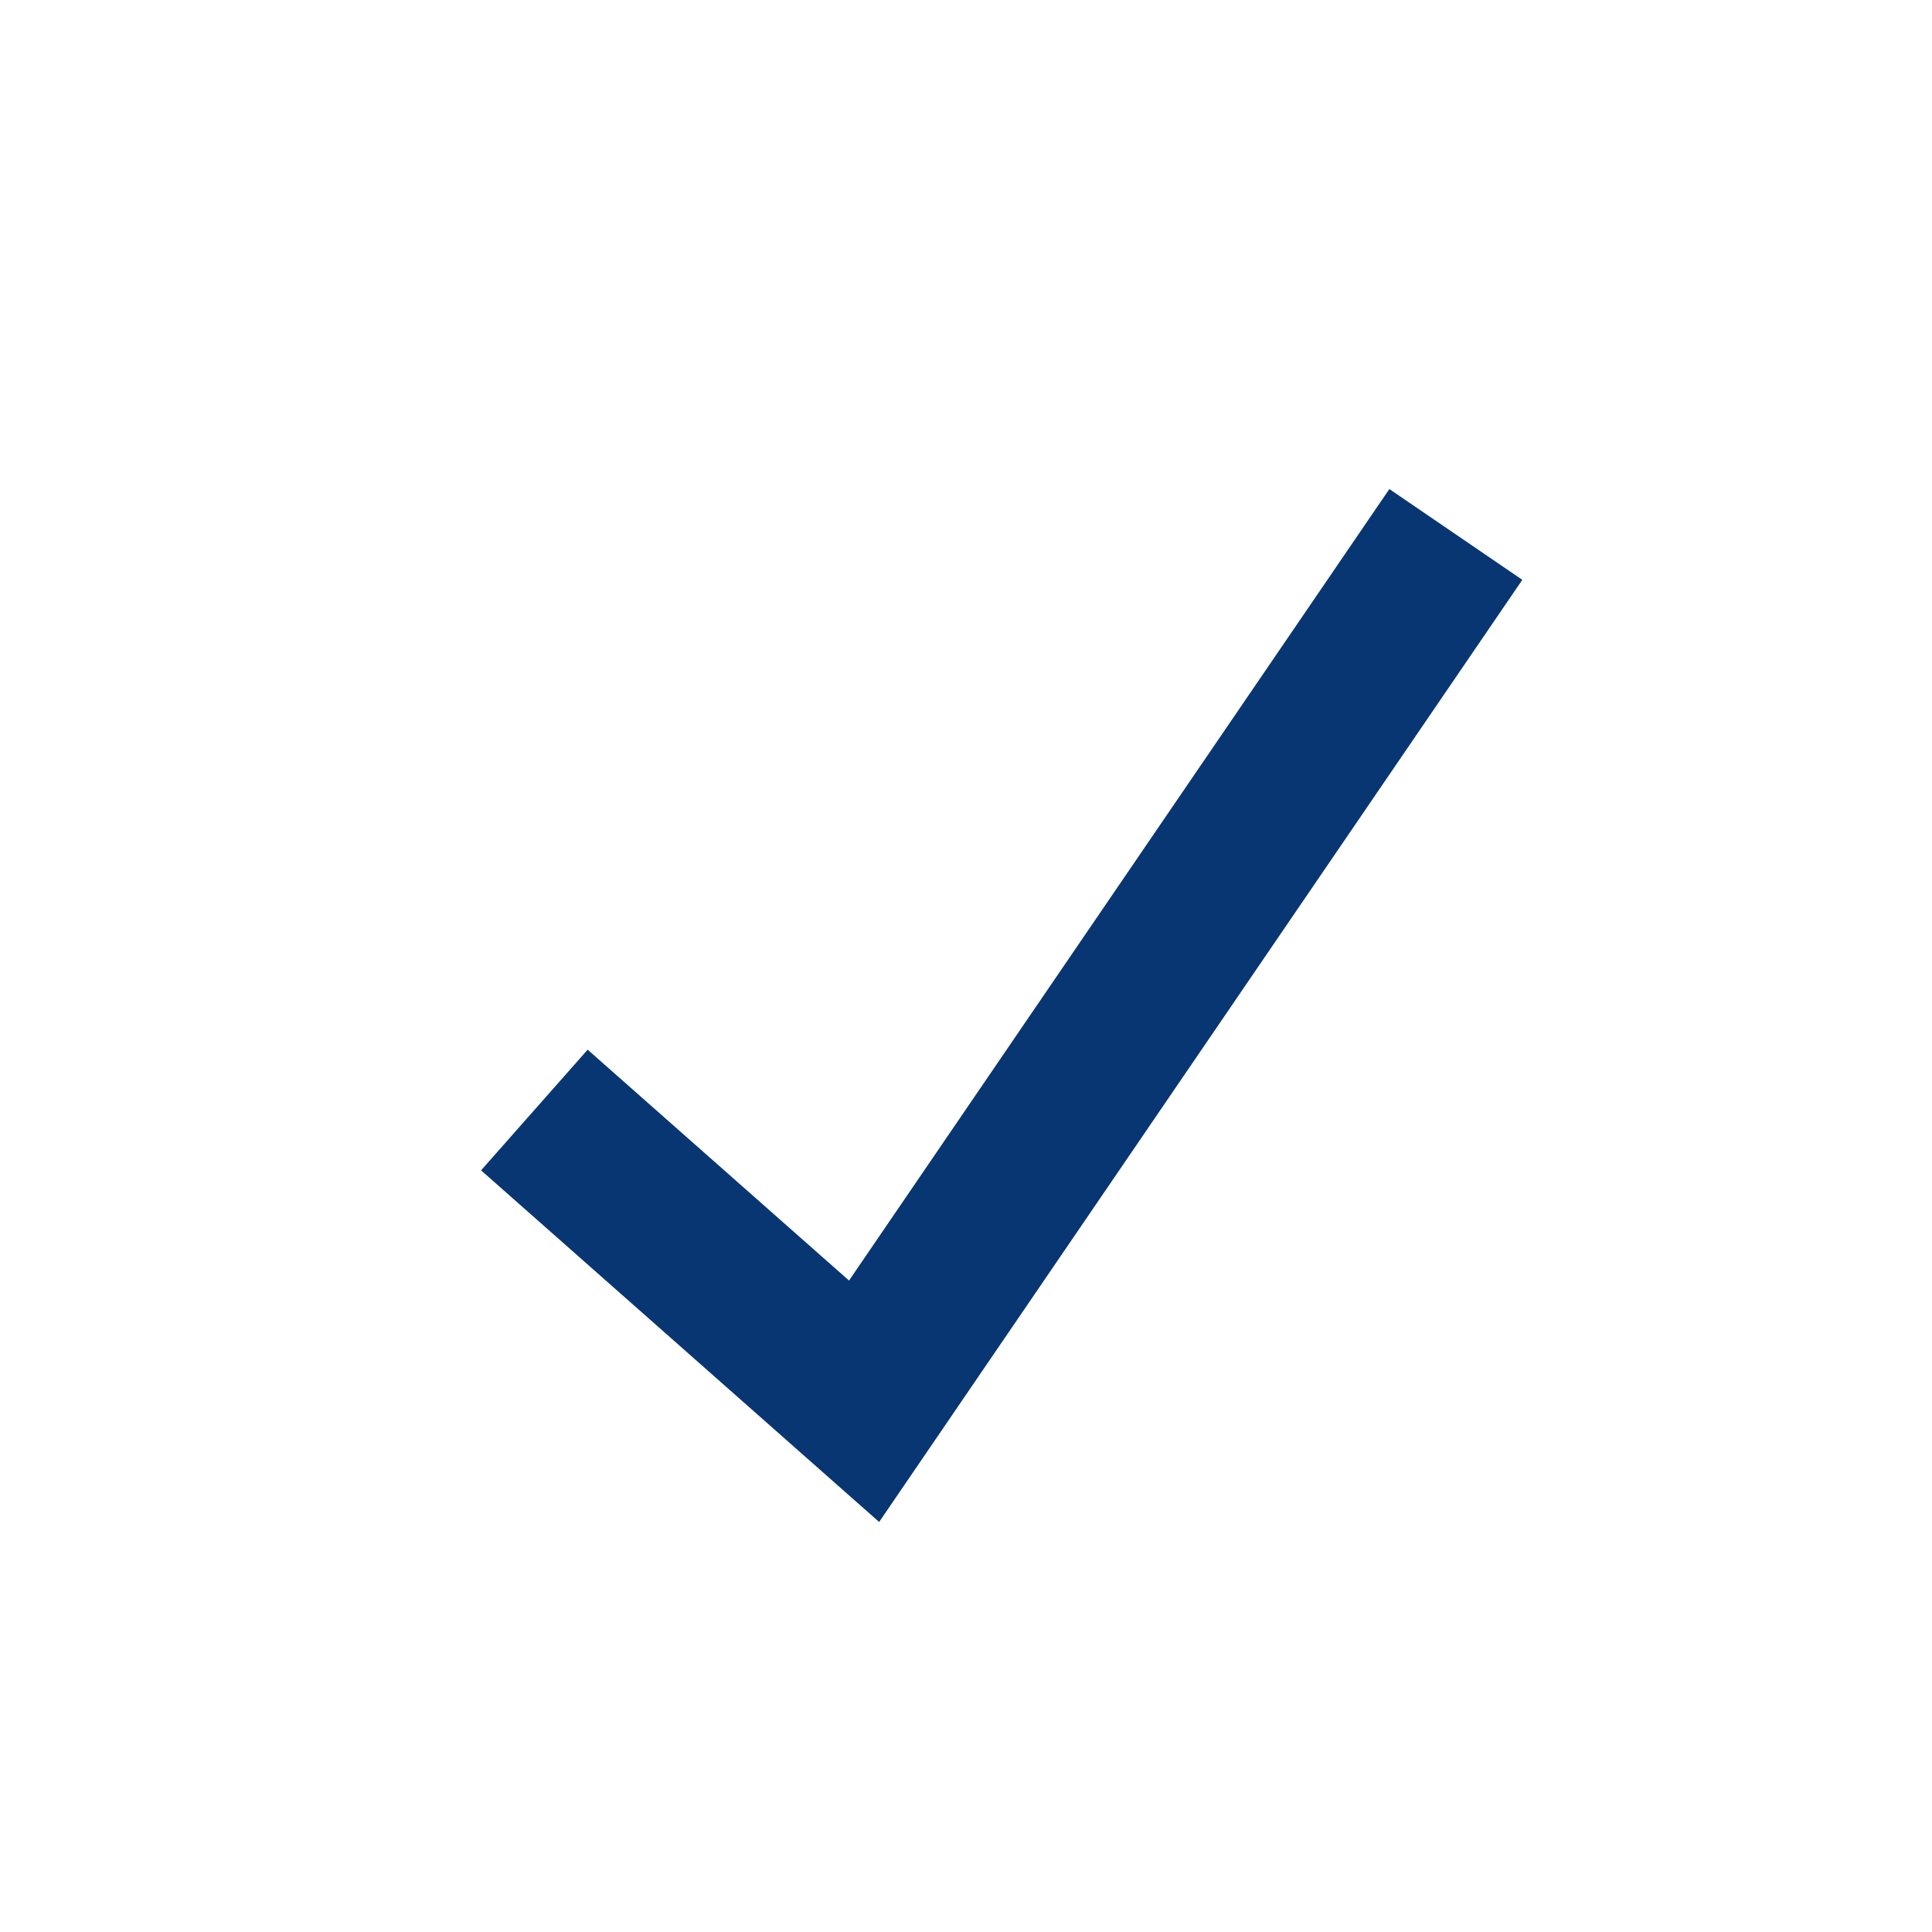 <svg width="24" height="24" viewBox="0 0 24 24" fill="none" xmlns="http://www.w3.org/2000/svg">
<path d="M6.638 13.789L10.734 17.407L18.085 6.639" stroke="#083672" stroke-width="2" stroke-miterlimit="10"/>
</svg>
